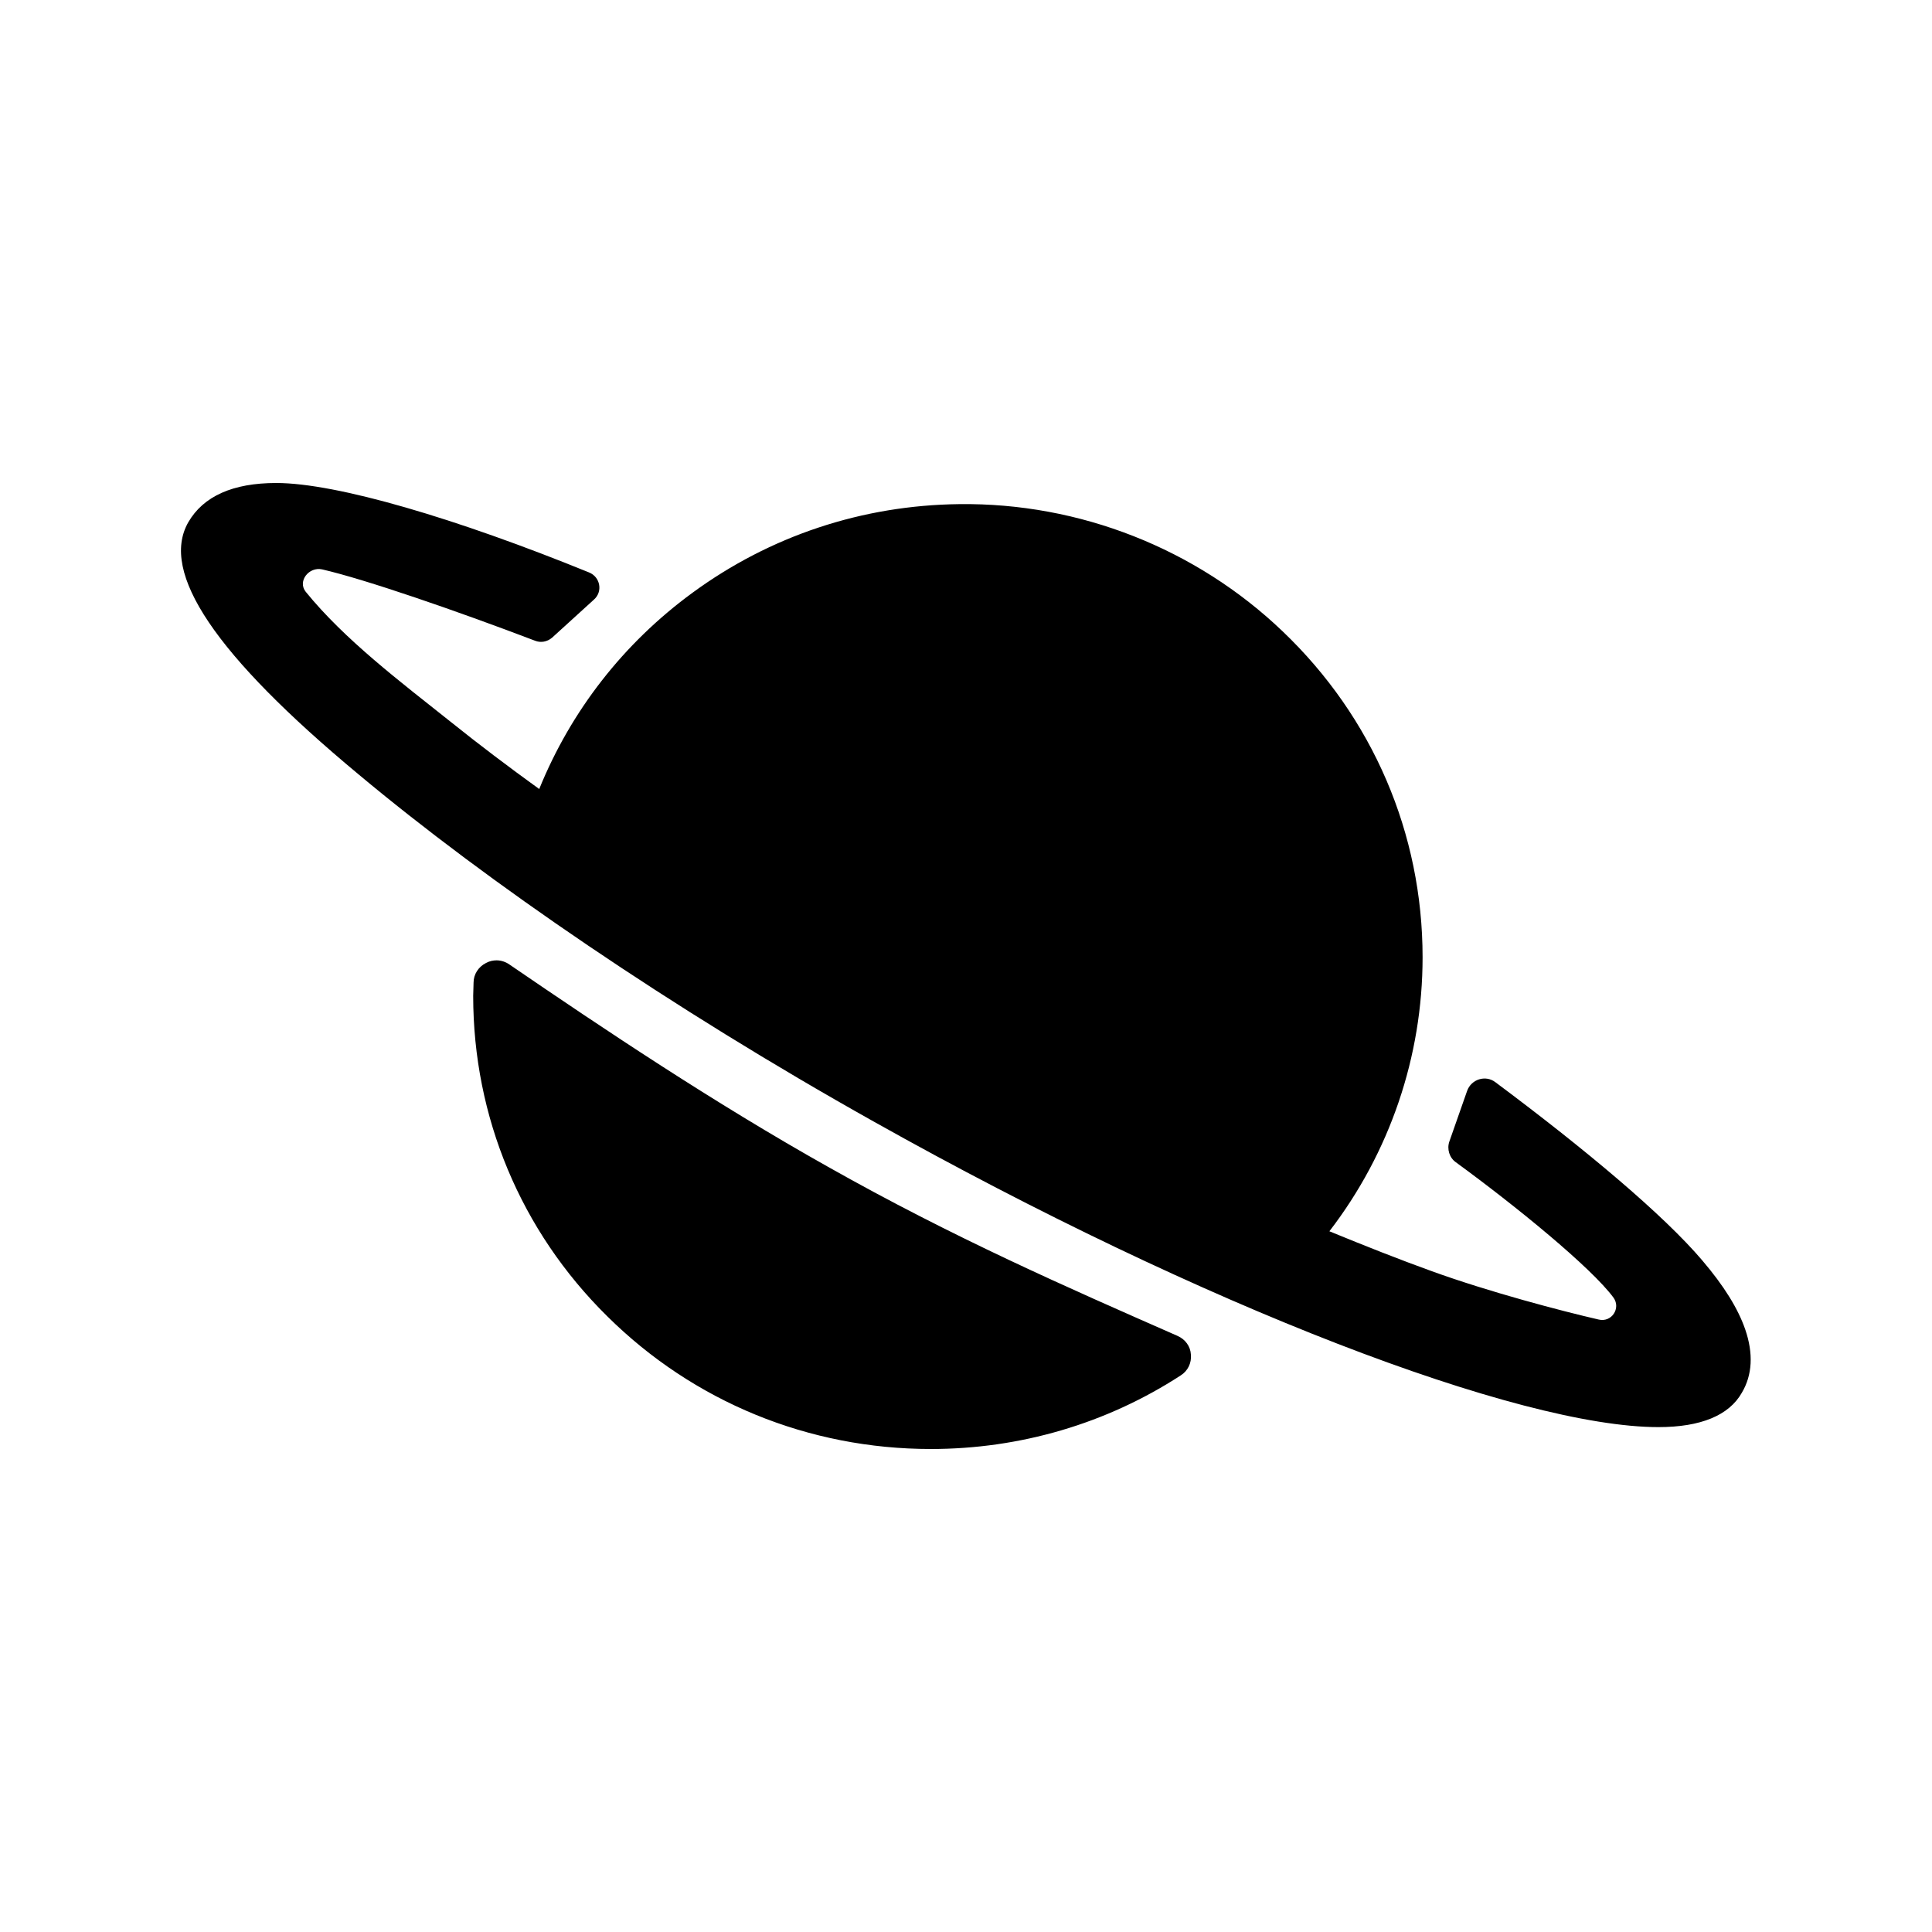 <?xml version="1.0" encoding="UTF-8" standalone="no"?>
<svg
   xmlns:dc="http://purl.org/dc/elements/1.1/"
   xmlns:cc="http://creativecommons.org/ns#"
   xmlns:rdf="http://www.w3.org/1999/02/22-rdf-syntax-ns#"
   xmlns:svg="http://www.w3.org/2000/svg"
   xmlns="http://www.w3.org/2000/svg"
   id="svg4"
   version="1.1"
   viewBox="0 0 512 512">
  <defs
     id="defs8" />
  <path
     id="path2"
     d="M462.5 352.3c-1.9-5.5-5.6-11.5-11.4-18.3-10.2-12-30.8-29.3-54.8-47.2-2.6-2-6.4-.8-7.5 2.3l-4.7 13.4c-.7 2 0 4.3 1.7 5.5 15.9 11.6 35.9 27.9 41.8 35.9 2 2.8-.5 6.6-3.9 5.8-10-2.3-29-7.3-44.2-12.8-8.6-3.1-17.7-6.7-27.2-10.6 16-20.8 24.7-46.3 24.7-72.6 0-32.8-13.2-63.6-37.1-86.4-22.9-21.9-53.8-34.1-85.7-33.7-25.7.3-50.1 8.4-70.7 23.5-18.3 13.4-32.2 31.3-40.6 52-8.3-6-16.1-11.9-23.2-17.6-13.7-10.9-28.4-22-38.7-34.7-2.2-2.8.9-6.7 4.4-5.9 11.3 2.6 35.4 10.9 56.4 18.9 1.5.6 3.2.3 4.5-.8l11.1-10.1c2.4-2.1 1.7-6-1.3-7.2C121 137.4 89.2 128 73.2 128c-11.5 0-19.3 3.5-23.3 10.4-7.6 13.3 7.1 35.2 45.1 66.8 34.1 28.5 82.6 61.8 136.5 92 87.5 49.1 171.1 81 208 81 11.2 0 18.7-3.1 22.1-9.1 2.8-4.7 3.1-10.4.9-16.8zM312 354c-29.1-12.8-59.3-26-92.6-44.8-30.1-16.9-59.4-36.5-84.4-53.6-1-.7-2.2-1.1-3.4-1.1-.9 0-1.9.2-2.8.7-2 1-3.3 3-3.3 5.2 0 1.2-.1 2.4-.1 3.5 0 32.1 12.6 62.3 35.5 84.9 22.9 22.7 53.4 35.2 85.8 35.2 23.6 0 46.5-6.7 66.2-19.5 1.9-1.2 2.9-3.3 2.7-5.5-.1-2.2-1.5-4.1-3.6-5z" />
</svg>
